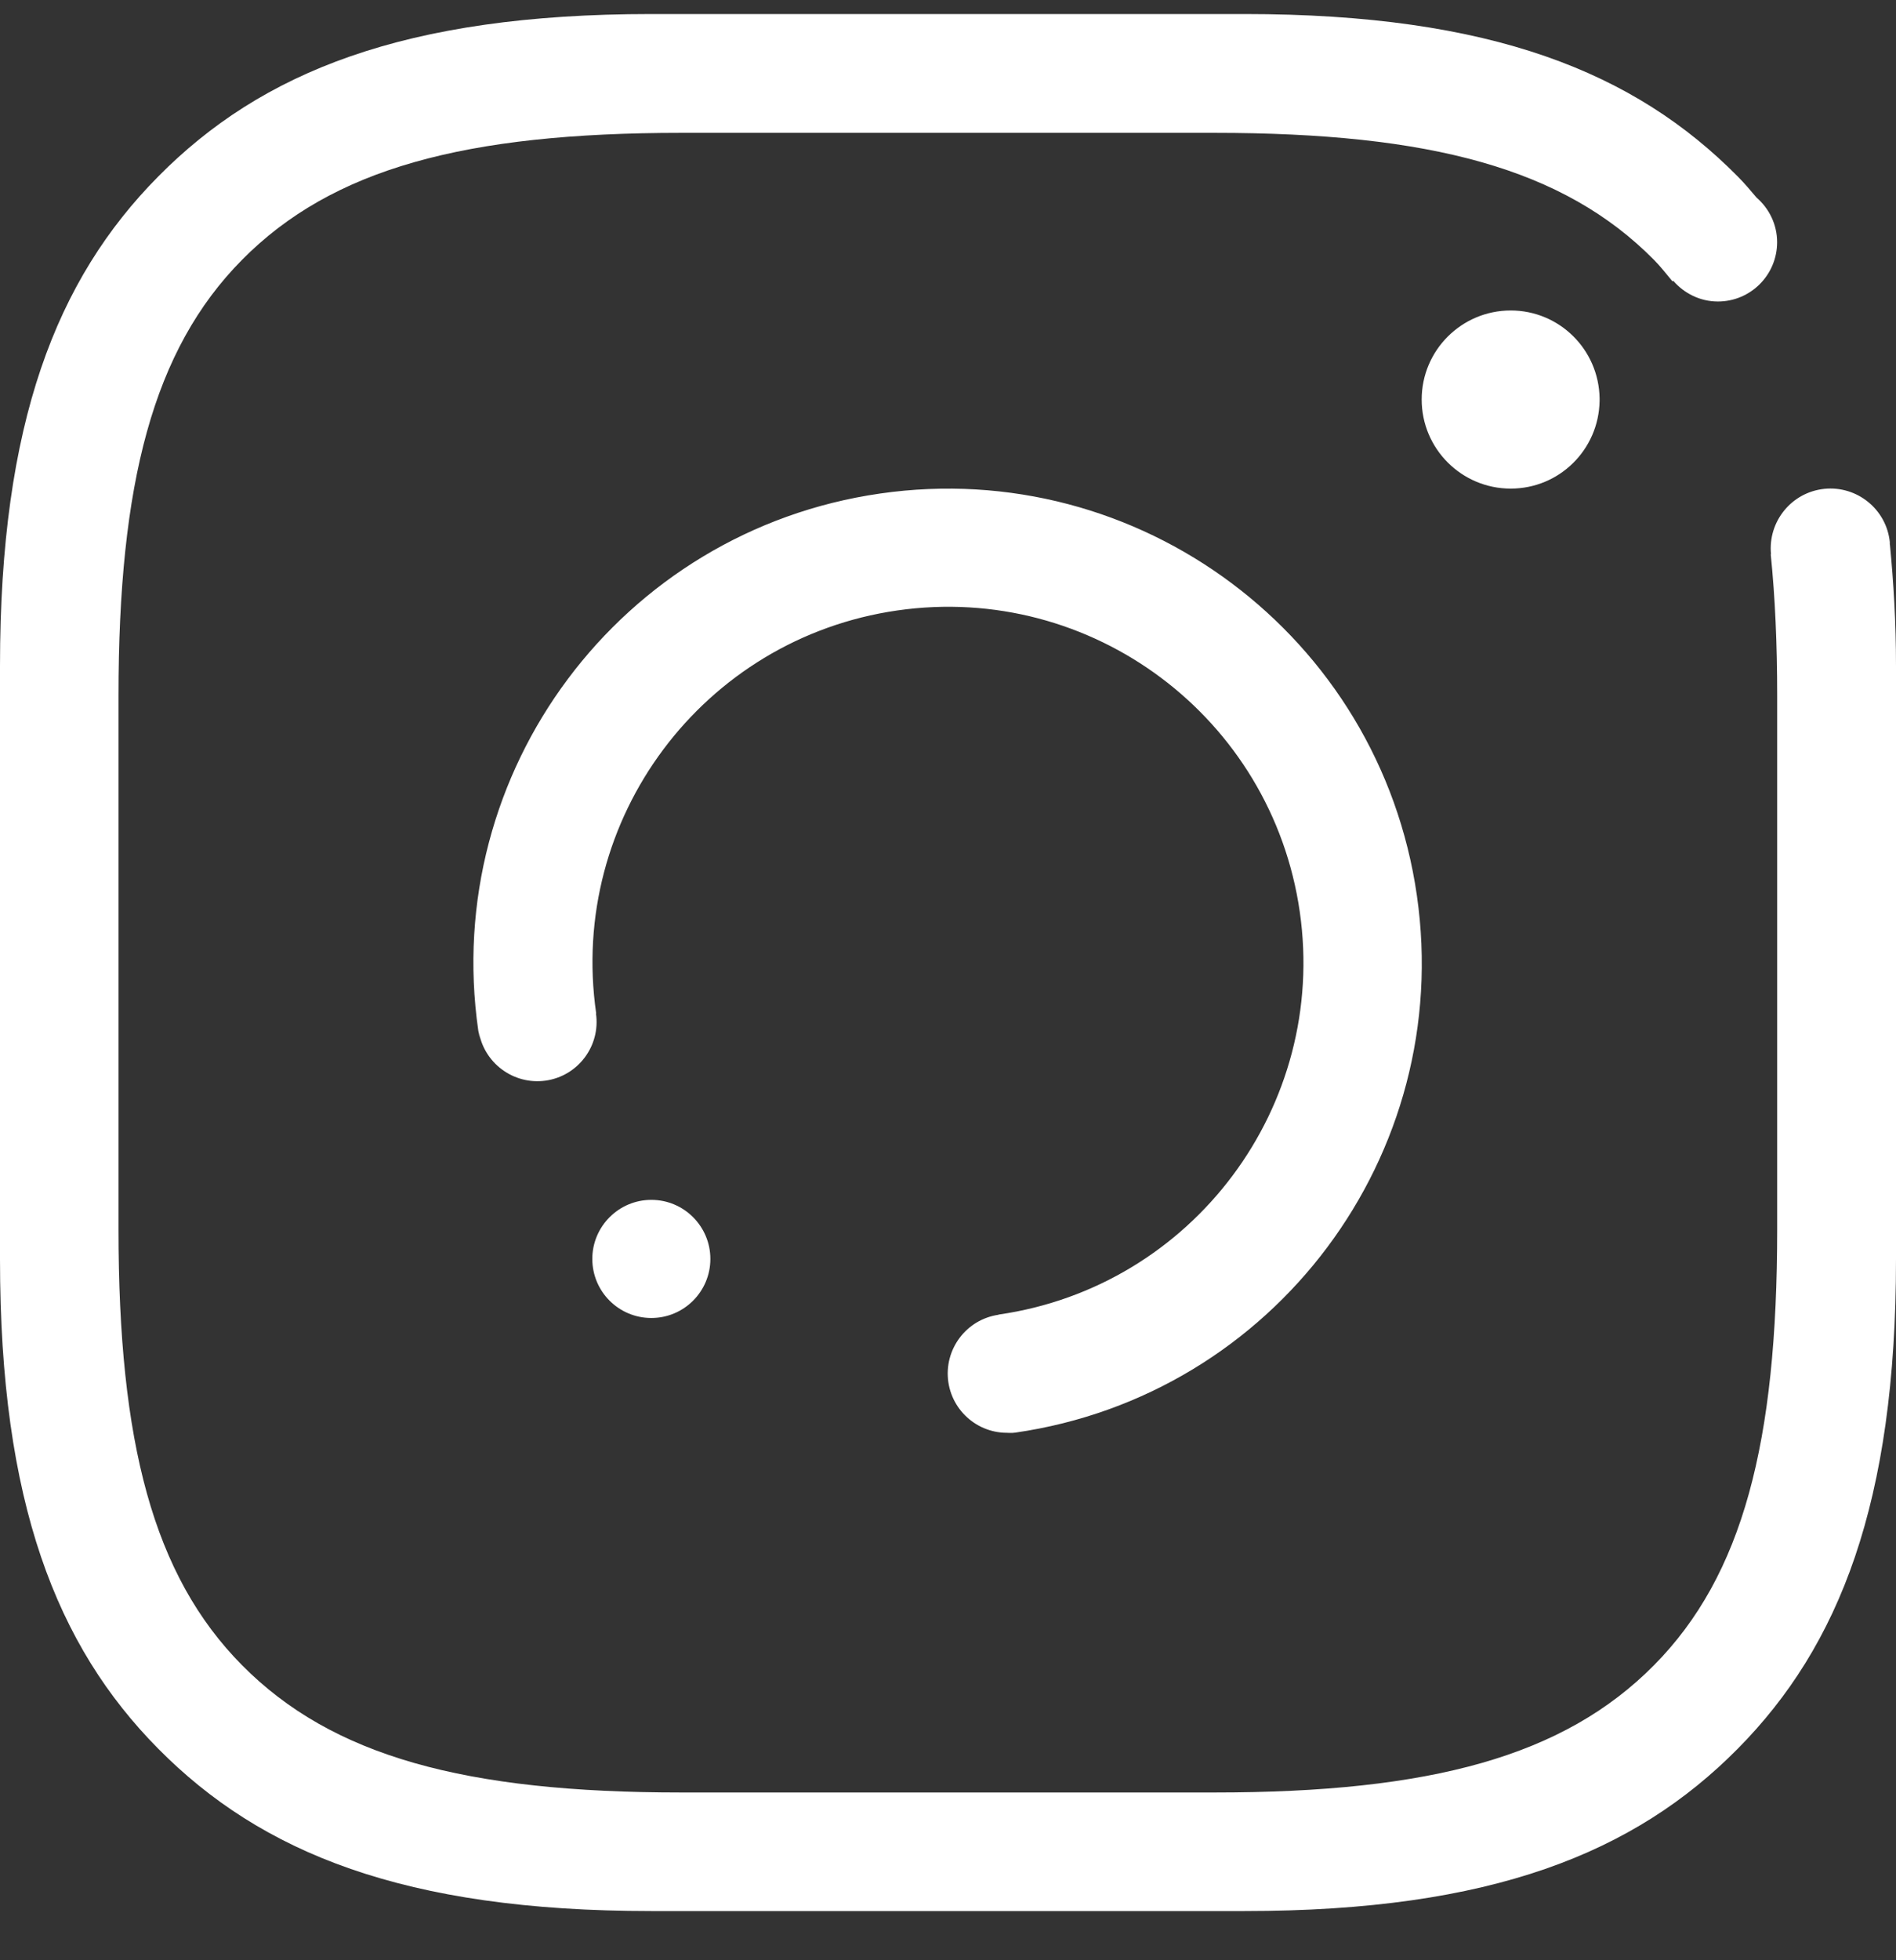 <svg width="30" height="31" viewBox="0 0 30 31" fill="none" xmlns="http://www.w3.org/2000/svg">
<rect x="0" y="0" width="30" height="31" fill="#333333" stroke="none"/>
<path fill-rule="evenodd" clip-rule="evenodd" d="M10.306 18.975C10.822 18.975 11.24 19.394 11.24 19.909C11.24 20.425 10.822 20.843 10.306 20.843C9.79 20.843 9.372 20.425 9.372 19.909C9.372 19.394 9.791 18.975 10.306 18.975ZM7.568 16.3C6.977 12.199 9.823 8.396 13.924 7.805C18.025 7.214 21.828 10.059 22.419 14.161C23.011 18.262 20.165 22.065 16.064 22.656C16.018 22.663 15.974 22.663 15.928 22.668L16.067 22.649C15.554 22.723 15.08 22.367 15.005 21.855C14.932 21.342 15.287 20.866 15.8 20.792L15.798 20.789C15.8 20.789 15.801 20.789 15.802 20.789C18.877 20.346 21.009 17.494 20.566 14.419C20.123 11.344 17.273 9.211 14.197 9.654C11.123 10.097 8.989 12.949 9.433 16.024C9.433 16.025 9.433 16.026 9.434 16.026L9.43 16.027C9.504 16.54 9.148 17.015 8.636 17.089C8.123 17.162 7.648 16.807 7.573 16.295L7.594 16.434C7.587 16.389 7.575 16.345 7.568 16.3ZM22.495 6.318C22.495 5.541 23.126 4.91 23.904 4.91C24.674 4.91 25.297 5.528 25.31 6.297V6.341C25.297 7.11 24.674 7.727 23.904 7.727C23.126 7.727 22.495 7.096 22.495 6.318ZM27.497 27.654C25.867 29.301 23.605 30.222 19.693 30.222H10.306C6.394 30.222 4.133 29.301 2.503 27.654C0.894 26.029 0 23.761 0 19.916V10.529C0 6.683 0.894 4.417 2.503 2.792C4.133 1.144 6.394 0.222 10.306 0.222H19.693C23.605 0.222 25.867 1.144 27.497 2.792C27.601 2.896 27.697 3.011 27.794 3.125C27.991 3.296 28.119 3.548 28.119 3.83C28.119 4.348 27.7 4.768 27.182 4.768C26.899 4.768 26.648 4.639 26.476 4.441L26.464 4.45C26.367 4.336 26.277 4.216 26.17 4.109C24.744 2.667 22.639 2.101 19.215 2.101H10.78C7.357 2.101 5.256 2.667 3.83 4.109C2.422 5.531 1.875 7.642 1.875 11.006V19.442C1.875 22.808 2.422 24.913 3.83 26.334C5.256 27.775 7.357 28.347 10.78 28.347H19.216C22.64 28.347 24.745 27.775 26.171 26.334C27.578 24.913 28.12 22.808 28.12 19.442V11.006C28.12 10.187 28.087 9.444 28.018 8.766L28.022 8.765C27.972 8.248 28.346 7.786 28.864 7.731C29.383 7.677 29.849 8.054 29.902 8.572C29.903 8.586 29.902 8.598 29.902 8.612H29.904C29.961 9.209 30 9.835 30 10.529V19.916C30 23.761 29.105 26.029 27.497 27.654Z" fill="white"/>
</svg>
